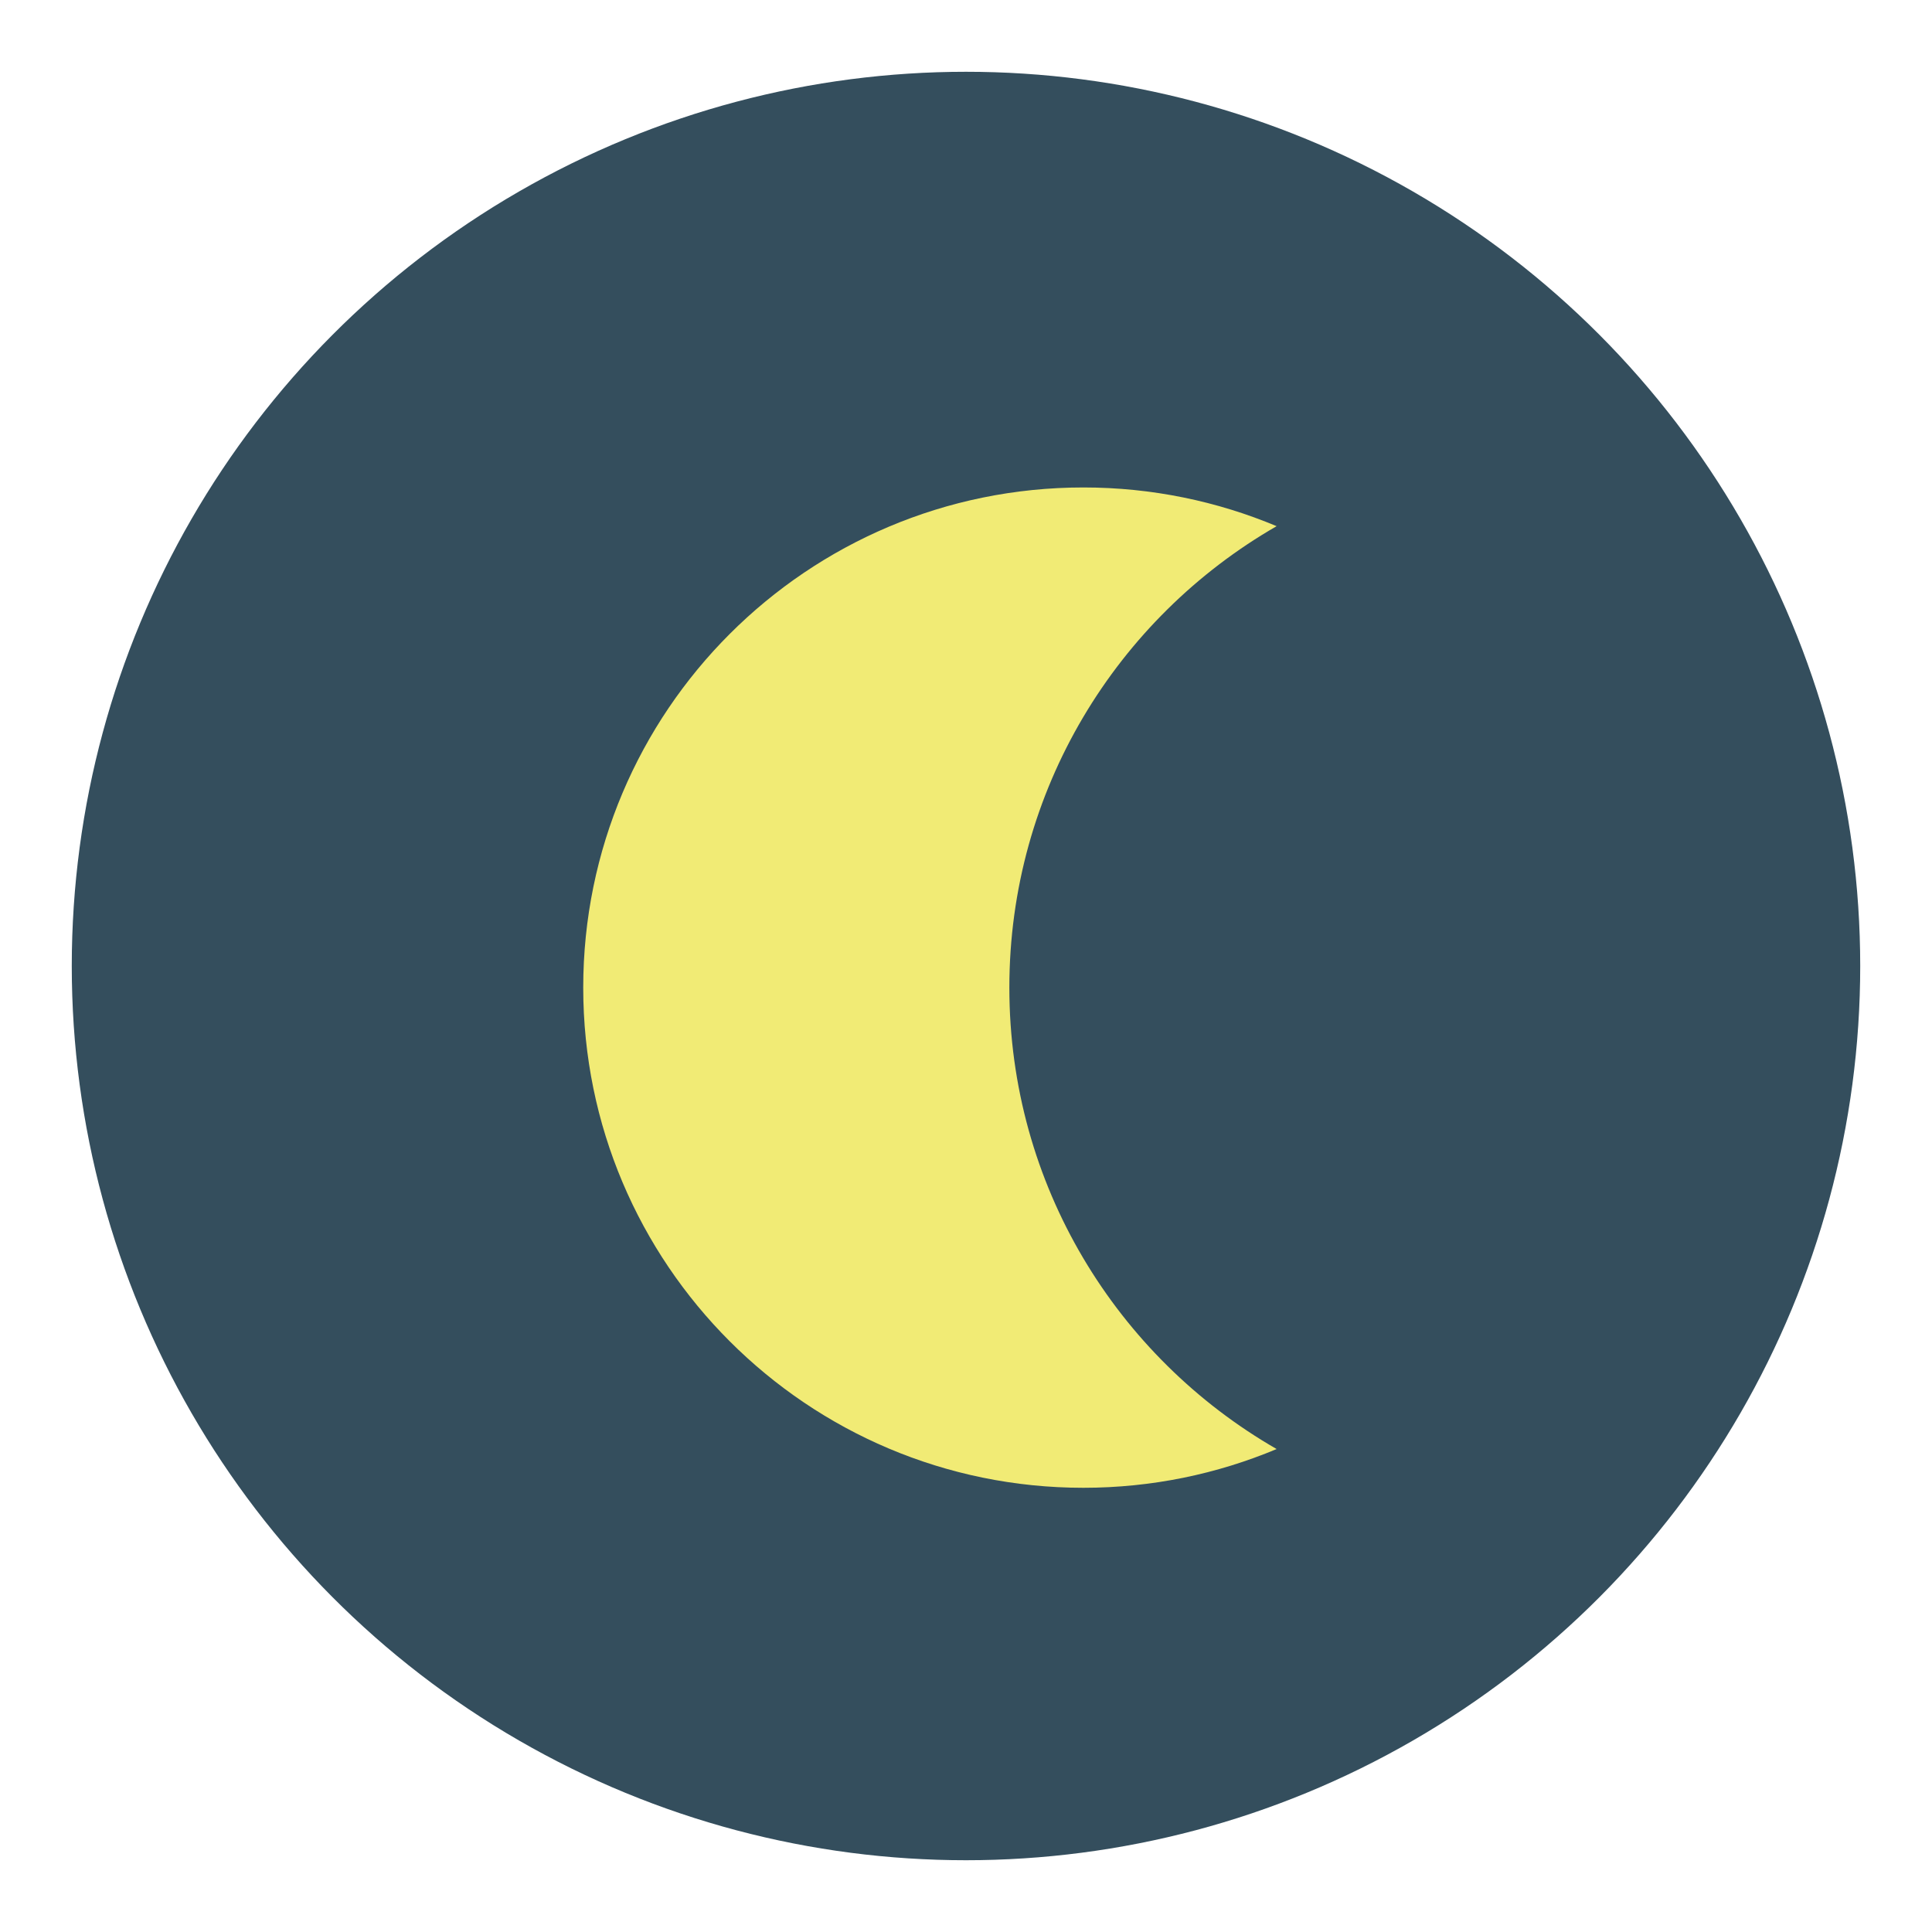 <?xml version="1.0" encoding="utf-8"?>
<!-- Generator: Adobe Illustrator 16.0.0, SVG Export Plug-In . SVG Version: 6.00 Build 0)  -->
<!DOCTYPE svg PUBLIC "-//W3C//DTD SVG 1.1//EN" "http://www.w3.org/Graphics/SVG/1.1/DTD/svg11.dtd">
<svg version="1.1" id="Layer_1" xmlns="http://www.w3.org/2000/svg" xmlns:xlink="http://www.w3.org/1999/xlink" x="0px" y="0px"
	 width="136.833px" height="136.833px" viewBox="0 0 136.833 136.833" style="enable-background:new 0 0 136.833 136.833;"
	 xml:space="preserve">
<style type="text/css">
<![CDATA[
	.st0{fill:#E59C31;}
	.st1{fill:#E5CE27;}
	.st2{fill:#E84849;}
	.st3{fill:#E8F5F4;}
	.st4{opacity:0.15;}
	.st5{fill:#857856;}
	.st6{fill:#EDB04E;}
	.st7{fill:#EFDE0E;}
	.st8{fill-rule:evenodd;clip-rule:evenodd;fill:#4B4A4B;}
	.st9{fill-rule:evenodd;clip-rule:evenodd;fill:#4C4D4D;}
	.st10{fill:#8CC3CC;}
	.st11{fill-rule:evenodd;clip-rule:evenodd;fill:#E84849;}
	.st12{fill:#F06668;}
	.st13{fill:#F1EB75;}
	.st14{fill:#F2BE3E;}
	.st15{fill:#F3ED73;}
	.st16{fill:#F4E028;}
	.st17{fill:#F59C9E;}
	.st18{fill:#F6A2A3;}
	.st19{clip-path:url(#SVGID_9_);}
	.st20{fill:#C0D5D7;}
	.st21{fill:url(#SVGID_1_);}
	.st22{fill:url(#SVGID_2_);}
	.st23{fill:url(#SVGID_3_);}
	.st24{fill:url(#SVGID_4_);}
	.st25{fill:url(#SVGID_5_);}
	.st26{fill:url(#SVGID_6_);}
	.st27{fill:url(#SVGID_7_);}
	.st28{fill:#C7E3E7;}
	.st29{fill:#2F8442;}
	.st30{fill-rule:evenodd;clip-rule:evenodd;fill:#F06668;}
	.st31{fill:#FFFFFF;}
	.st32{fill:#664219;}
	.st33{fill:#67B8CB;}
	.st34{fill:#9CBDBF;}
	.st35{fill:#69C6D4;}
	.st36{fill:#9F77AA;}
	.st37{fill:#344E5D;}
	.st38{fill:#357180;}
	.st39{fill:#6CC077;}
	.st40{fill-rule:evenodd;clip-rule:evenodd;fill:#FFFFFF;}
	.st41{fill-rule:evenodd;clip-rule:evenodd;fill:#626463;}
	.st42{fill:#D3E9D0;}
	.st43{fill:#717171;}
	.st44{fill:#A2D4DE;}
	.st45{fill:#A3D4AA;}
	.st46{fill:#DEA027;}
]]>
</style>
<g>
	<g>
		<g>
			<circle class="st37" cx="68.416" cy="68.417" r="63.333"/>
		</g>
	</g>
	<g>
		<path class="st13" d="M71.487,69.948c0-13.982,7.621-26.176,18.93-32.682c-4.211-1.764-8.834-2.742-13.686-2.742
			c-19.564,0-35.424,15.859-35.424,35.424c0,19.563,15.859,35.424,35.424,35.424c4.852,0,9.475-0.979,13.686-2.744
			C79.108,96.124,71.487,83.928,71.487,69.948z"/>
	</g>
</g>
</svg>
